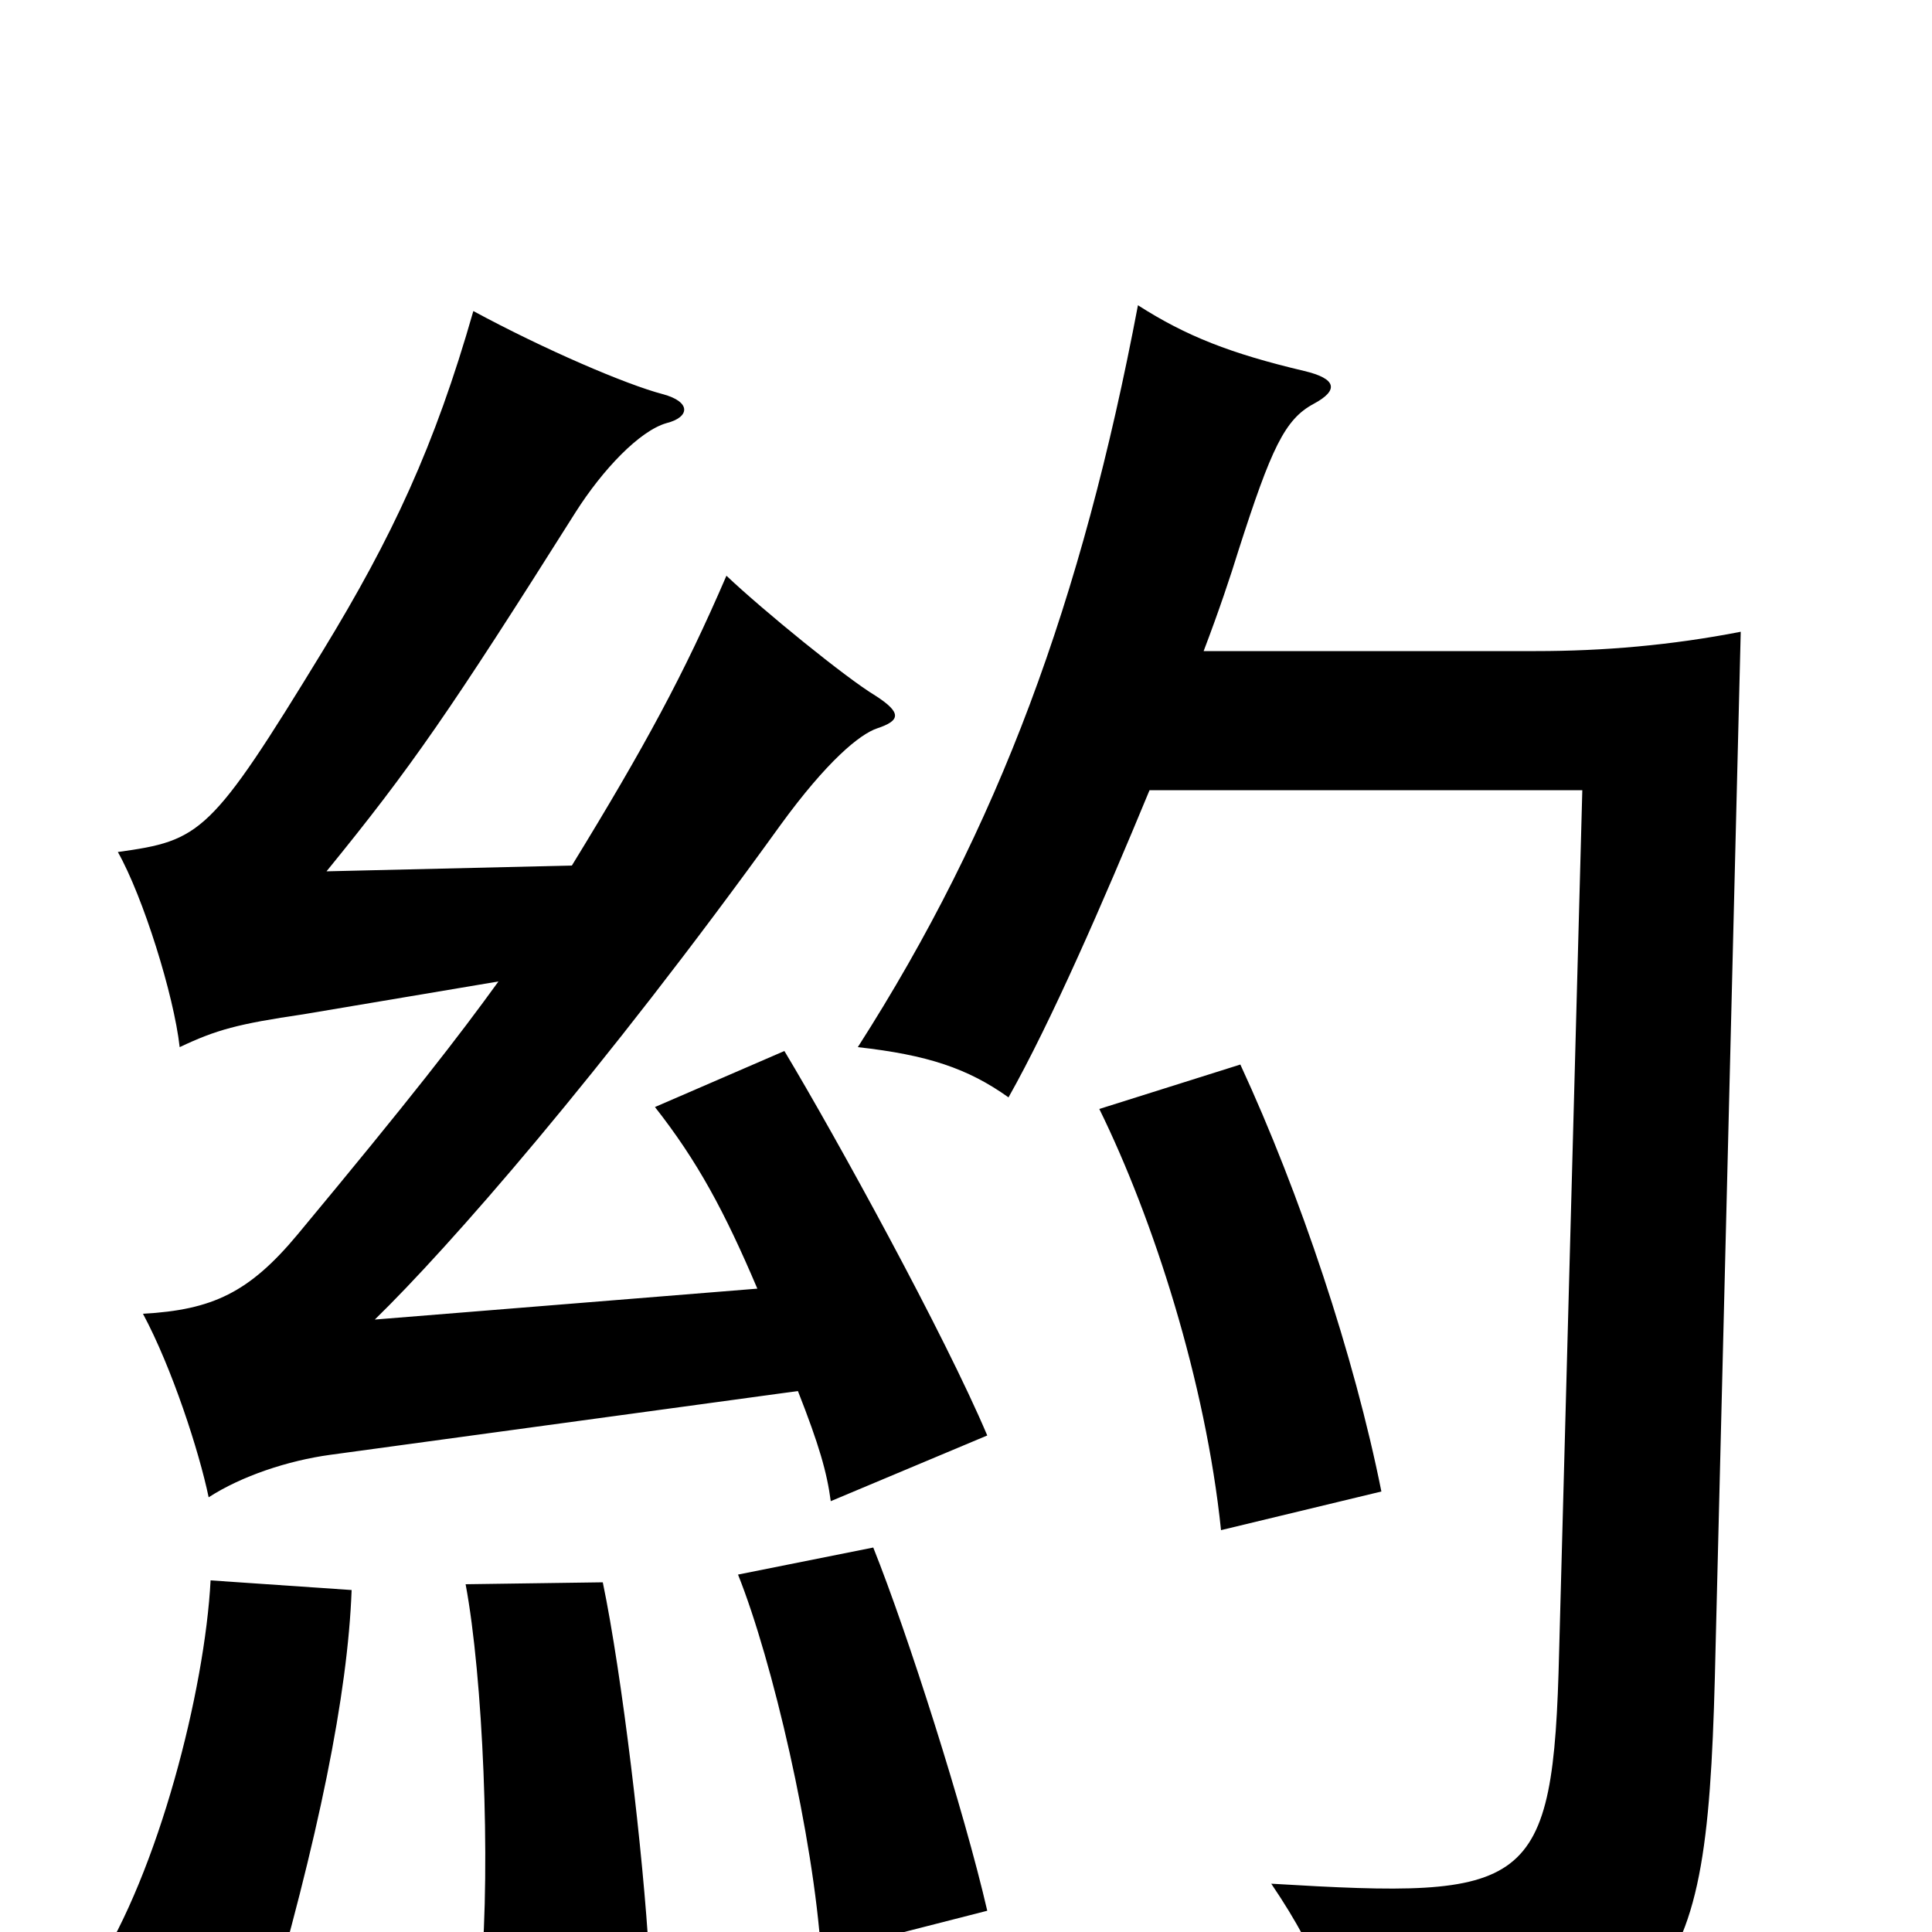 <svg xmlns="http://www.w3.org/2000/svg" viewBox="0 -1000 1000 1000">
	<path fill="#000000" d="M715 -228C701 -298 673 -382 642 -449L569 -426C597 -369 624 -285 632 -208ZM595 -591H819L807 -145C804 -21 792 -17 658 -25C685 15 691 37 695 83C873 55 884 33 888 -148L901 -673C865 -666 830 -663 795 -663H623C631 -684 637 -702 641 -715C658 -768 665 -783 680 -791C693 -798 692 -804 675 -808C637 -817 614 -826 589 -842C560 -689 517 -572 444 -458C480 -454 501 -447 522 -432C544 -471 571 -533 595 -591ZM182 -177L109 -182C106 -125 82 -31 49 20L136 50C165 -49 180 -123 182 -177ZM336 13C333 -40 322 -133 312 -181L241 -180C250 -132 254 -36 249 21ZM511 -11C499 -63 470 -154 452 -199L382 -185C400 -140 421 -49 425 11ZM258 -492C237 -463 213 -432 154 -361C129 -331 110 -322 74 -320C89 -292 103 -249 108 -225C125 -236 149 -244 171 -247L413 -280C424 -252 428 -238 430 -223L511 -257C489 -309 433 -411 406 -456L339 -427C361 -399 375 -373 392 -333L194 -317C232 -354 311 -444 404 -573C428 -606 445 -620 454 -623C466 -627 467 -631 453 -640C438 -649 395 -684 376 -702C354 -651 334 -614 296 -552L169 -549C213 -603 233 -632 298 -735C312 -757 331 -777 345 -781C357 -784 358 -792 343 -796C324 -801 282 -819 245 -839C225 -769 203 -722 167 -663C109 -568 104 -565 61 -559C74 -536 90 -485 93 -458C112 -467 123 -470 157 -475Z"/>
</svg>